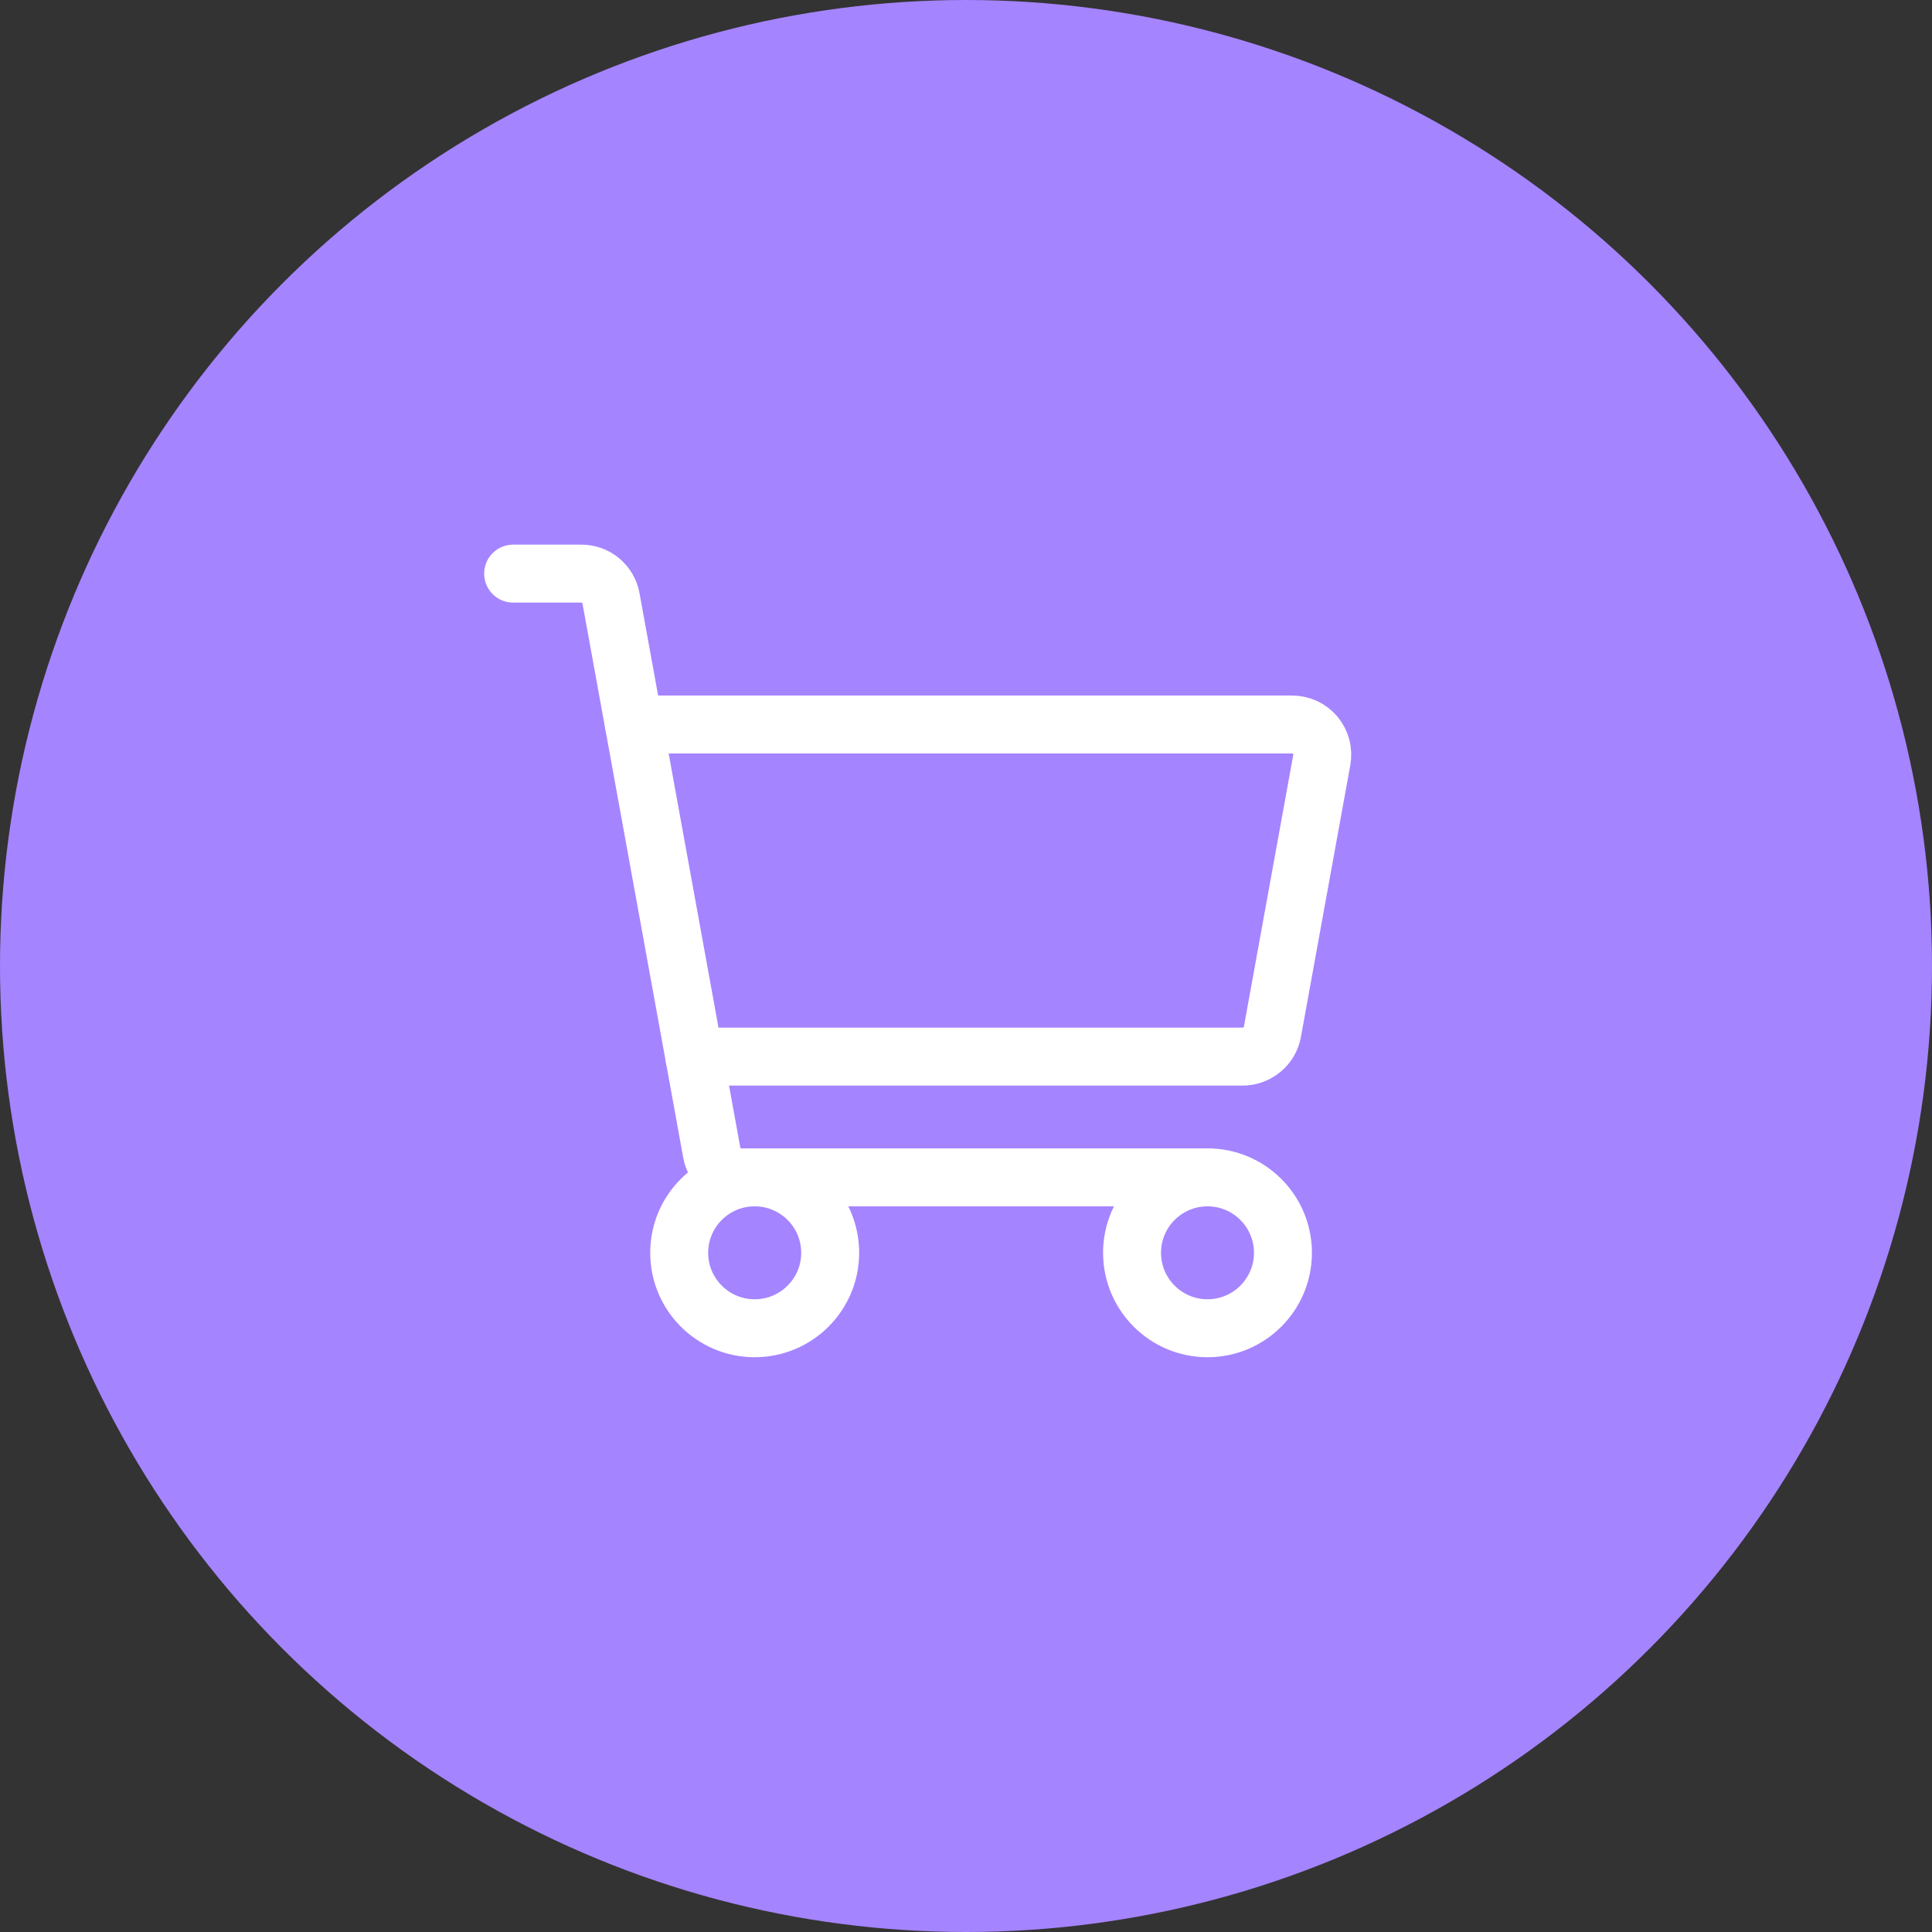 <svg width="20" height="20" viewBox="0 0 20 20" fill="none" xmlns="http://www.w3.org/2000/svg">
<rect x="0" y="0" width="20" height="20" fill="#333333" stroke="none"/>
<circle cx="10" cy="10" r="10" fill="#A584FF"/>
    <path
        d="M12.5 12.188H7.676C7.602 12.188 7.532 12.162 7.475 12.115C7.419 12.068 7.381 12.003 7.368 11.931L6.325 6.194C6.312 6.122 6.274 6.057 6.218 6.01C6.162 5.963 6.091 5.938 6.018 5.938H5.312"
        stroke="white" stroke-width="0.6" stroke-linecap="round" stroke-linejoin="round" />
    <path
        d="M7.812 13.75C8.244 13.75 8.594 13.4 8.594 12.969C8.594 12.537 8.244 12.188 7.812 12.188C7.381 12.188 7.031 12.537 7.031 12.969C7.031 13.4 7.381 13.75 7.812 13.75Z"
        stroke="white" stroke-width="0.6" stroke-linecap="round" stroke-linejoin="round" />
    <path
        d="M12.5 13.75C12.931 13.75 13.281 13.4 13.281 12.969C13.281 12.537 12.931 12.188 12.5 12.188C12.069 12.188 11.719 12.537 11.719 12.969C11.719 13.4 12.069 13.75 12.5 13.75Z"
        stroke="white" stroke-width="0.6" stroke-linecap="round" stroke-linejoin="round" />
    <path
        d="M6.562 7.5H13.376C13.421 7.5 13.466 7.51 13.508 7.529C13.55 7.549 13.586 7.577 13.616 7.612C13.645 7.647 13.666 7.689 13.678 7.733C13.689 7.777 13.691 7.823 13.683 7.868L13.172 10.681C13.159 10.753 13.121 10.818 13.064 10.865C13.008 10.912 12.937 10.938 12.864 10.938H7.188"
        stroke="white" stroke-width="0.6" stroke-linecap="round" stroke-linejoin="round" />
</svg>
